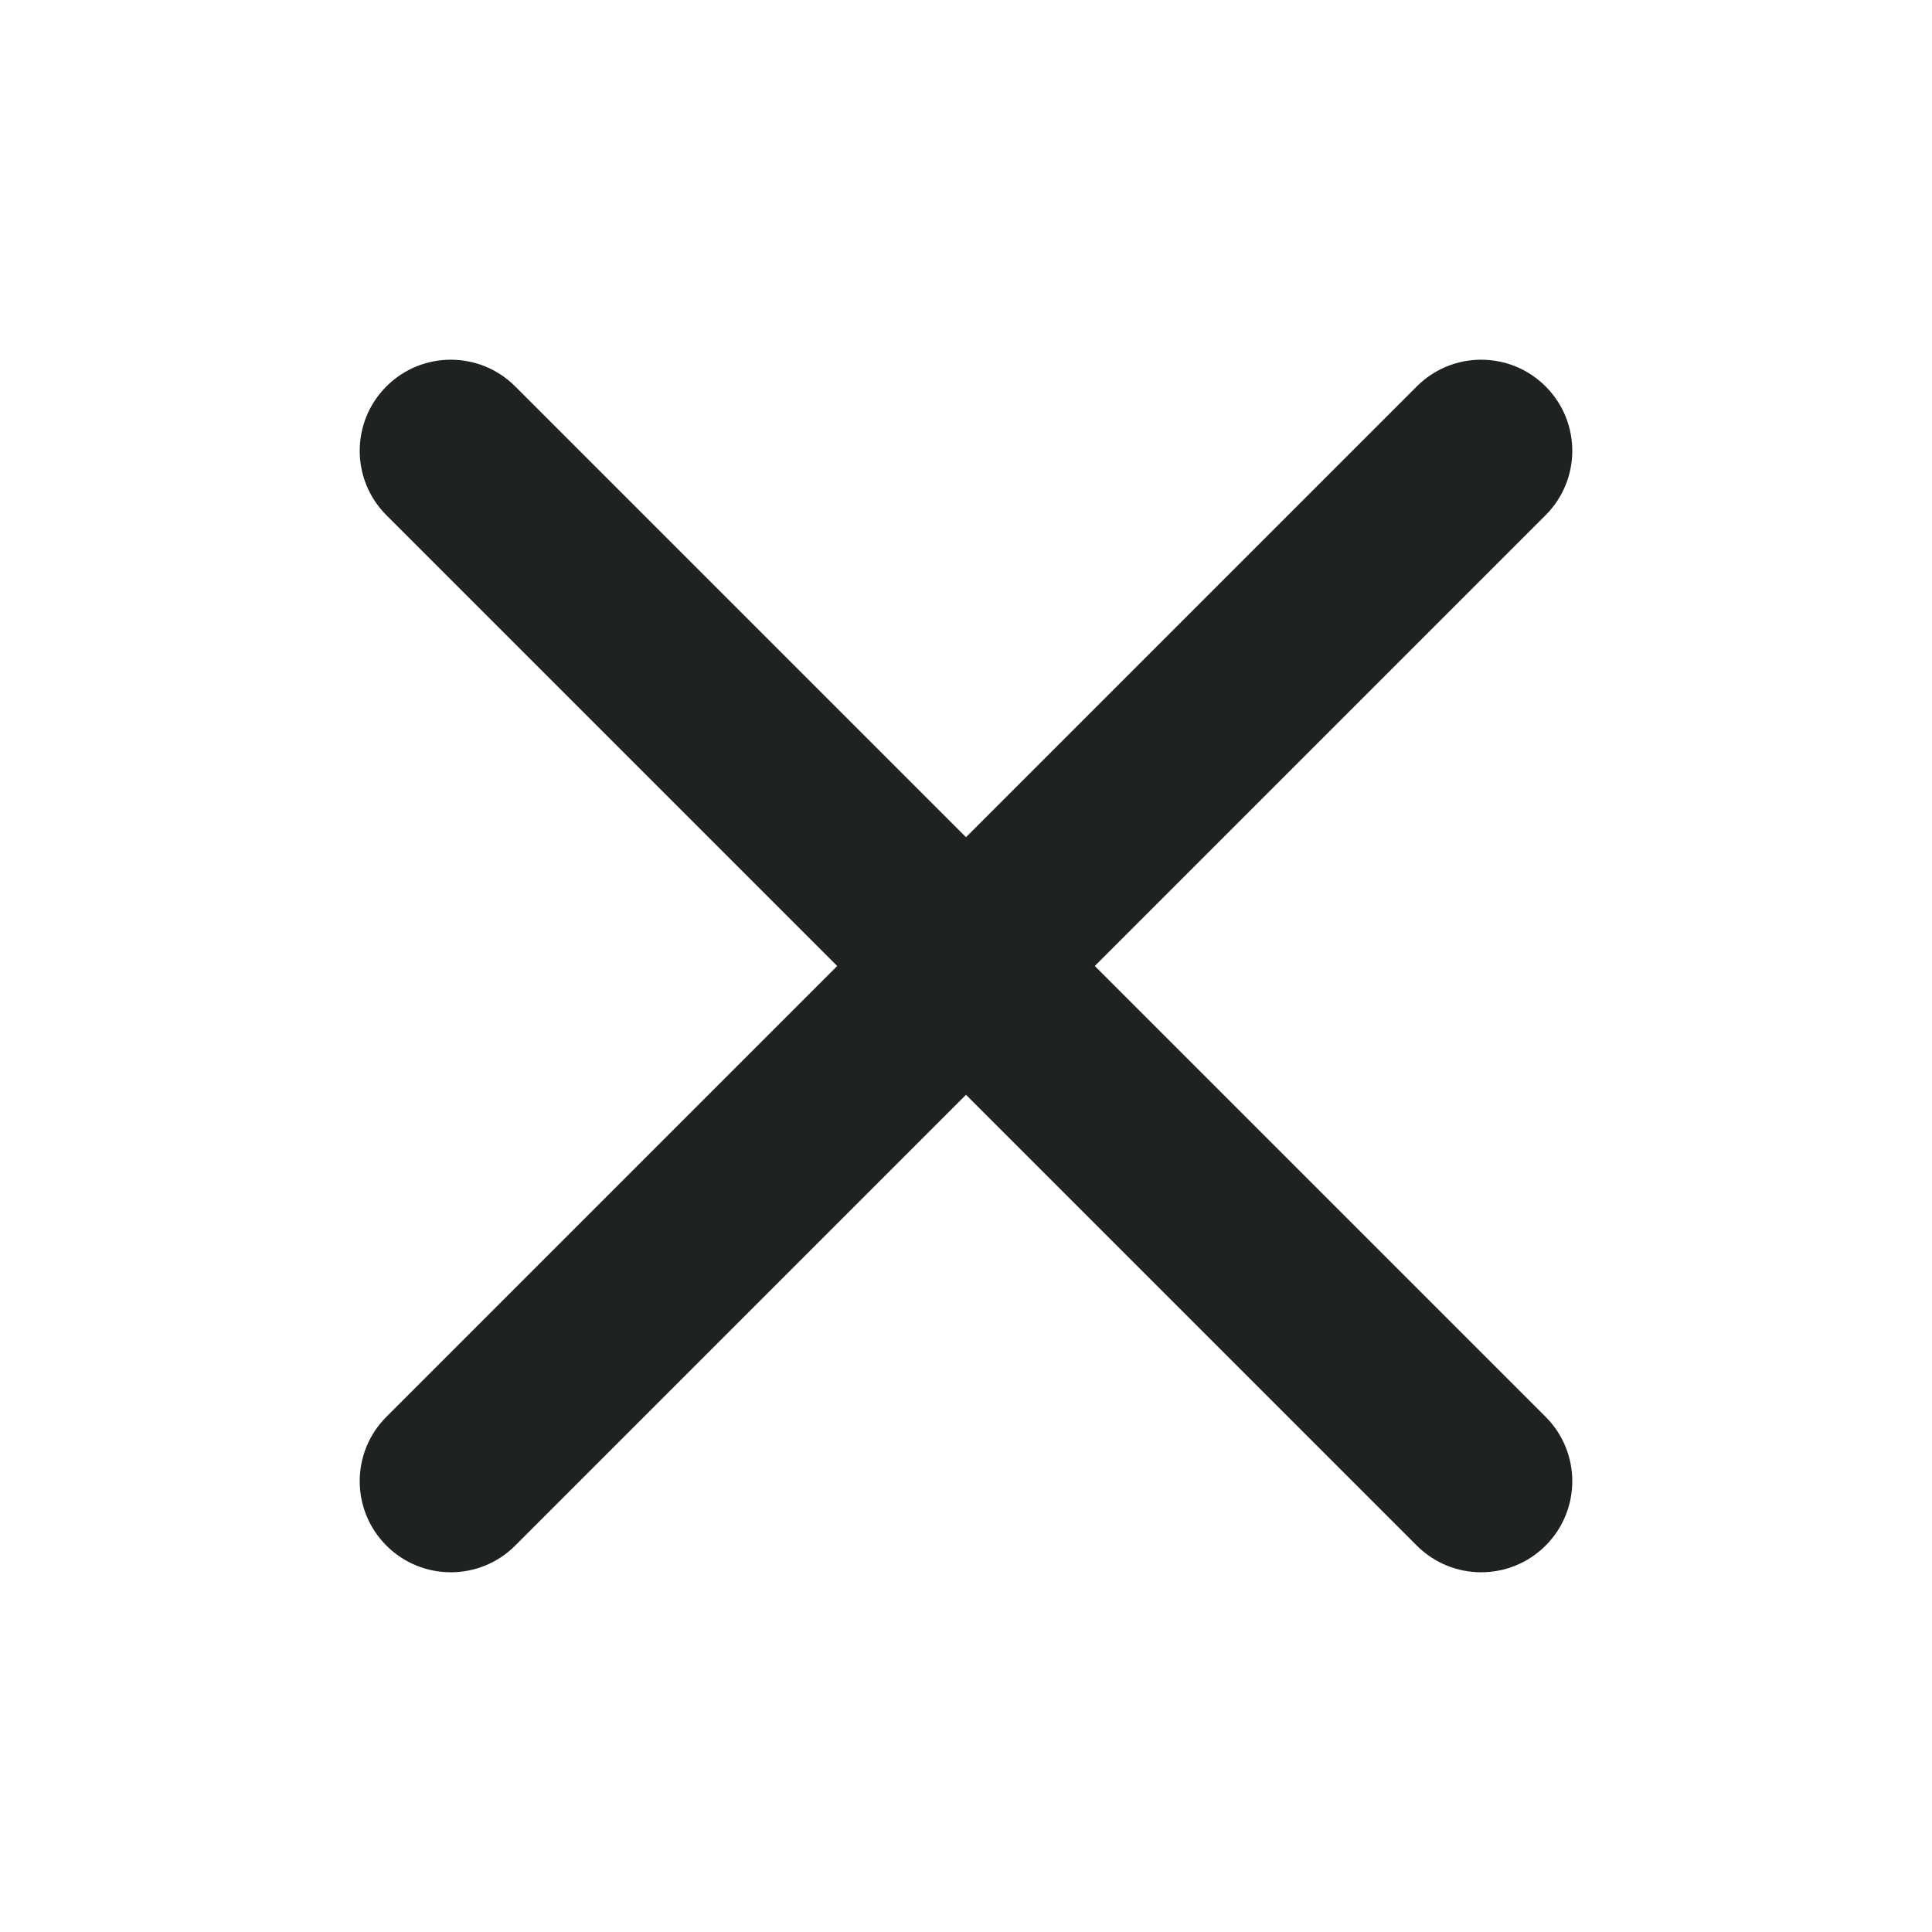 <svg width="24" height="24" viewBox="0 0 24 24" fill="none" xmlns="http://www.w3.org/2000/svg">
<path d="M6.4 19.2C5.958 19.642 5.242 19.642 4.8 19.2C4.358 18.758 4.358 18.042 4.8 17.6L10.4 12L4.8 6.4C4.358 5.958 4.358 5.242 4.8 4.8C5.242 4.358 5.958 4.358 6.4 4.8L12 10.4L17.6 4.8C18.042 4.358 18.758 4.358 19.2 4.8C19.642 5.242 19.642 5.958 19.2 6.4L13.6 12L19.2 17.6C19.642 18.042 19.642 18.758 19.2 19.2C18.758 19.642 18.042 19.642 17.6 19.2L12 13.6L6.4 19.2Z" fill="#1F2223"/>
</svg>
